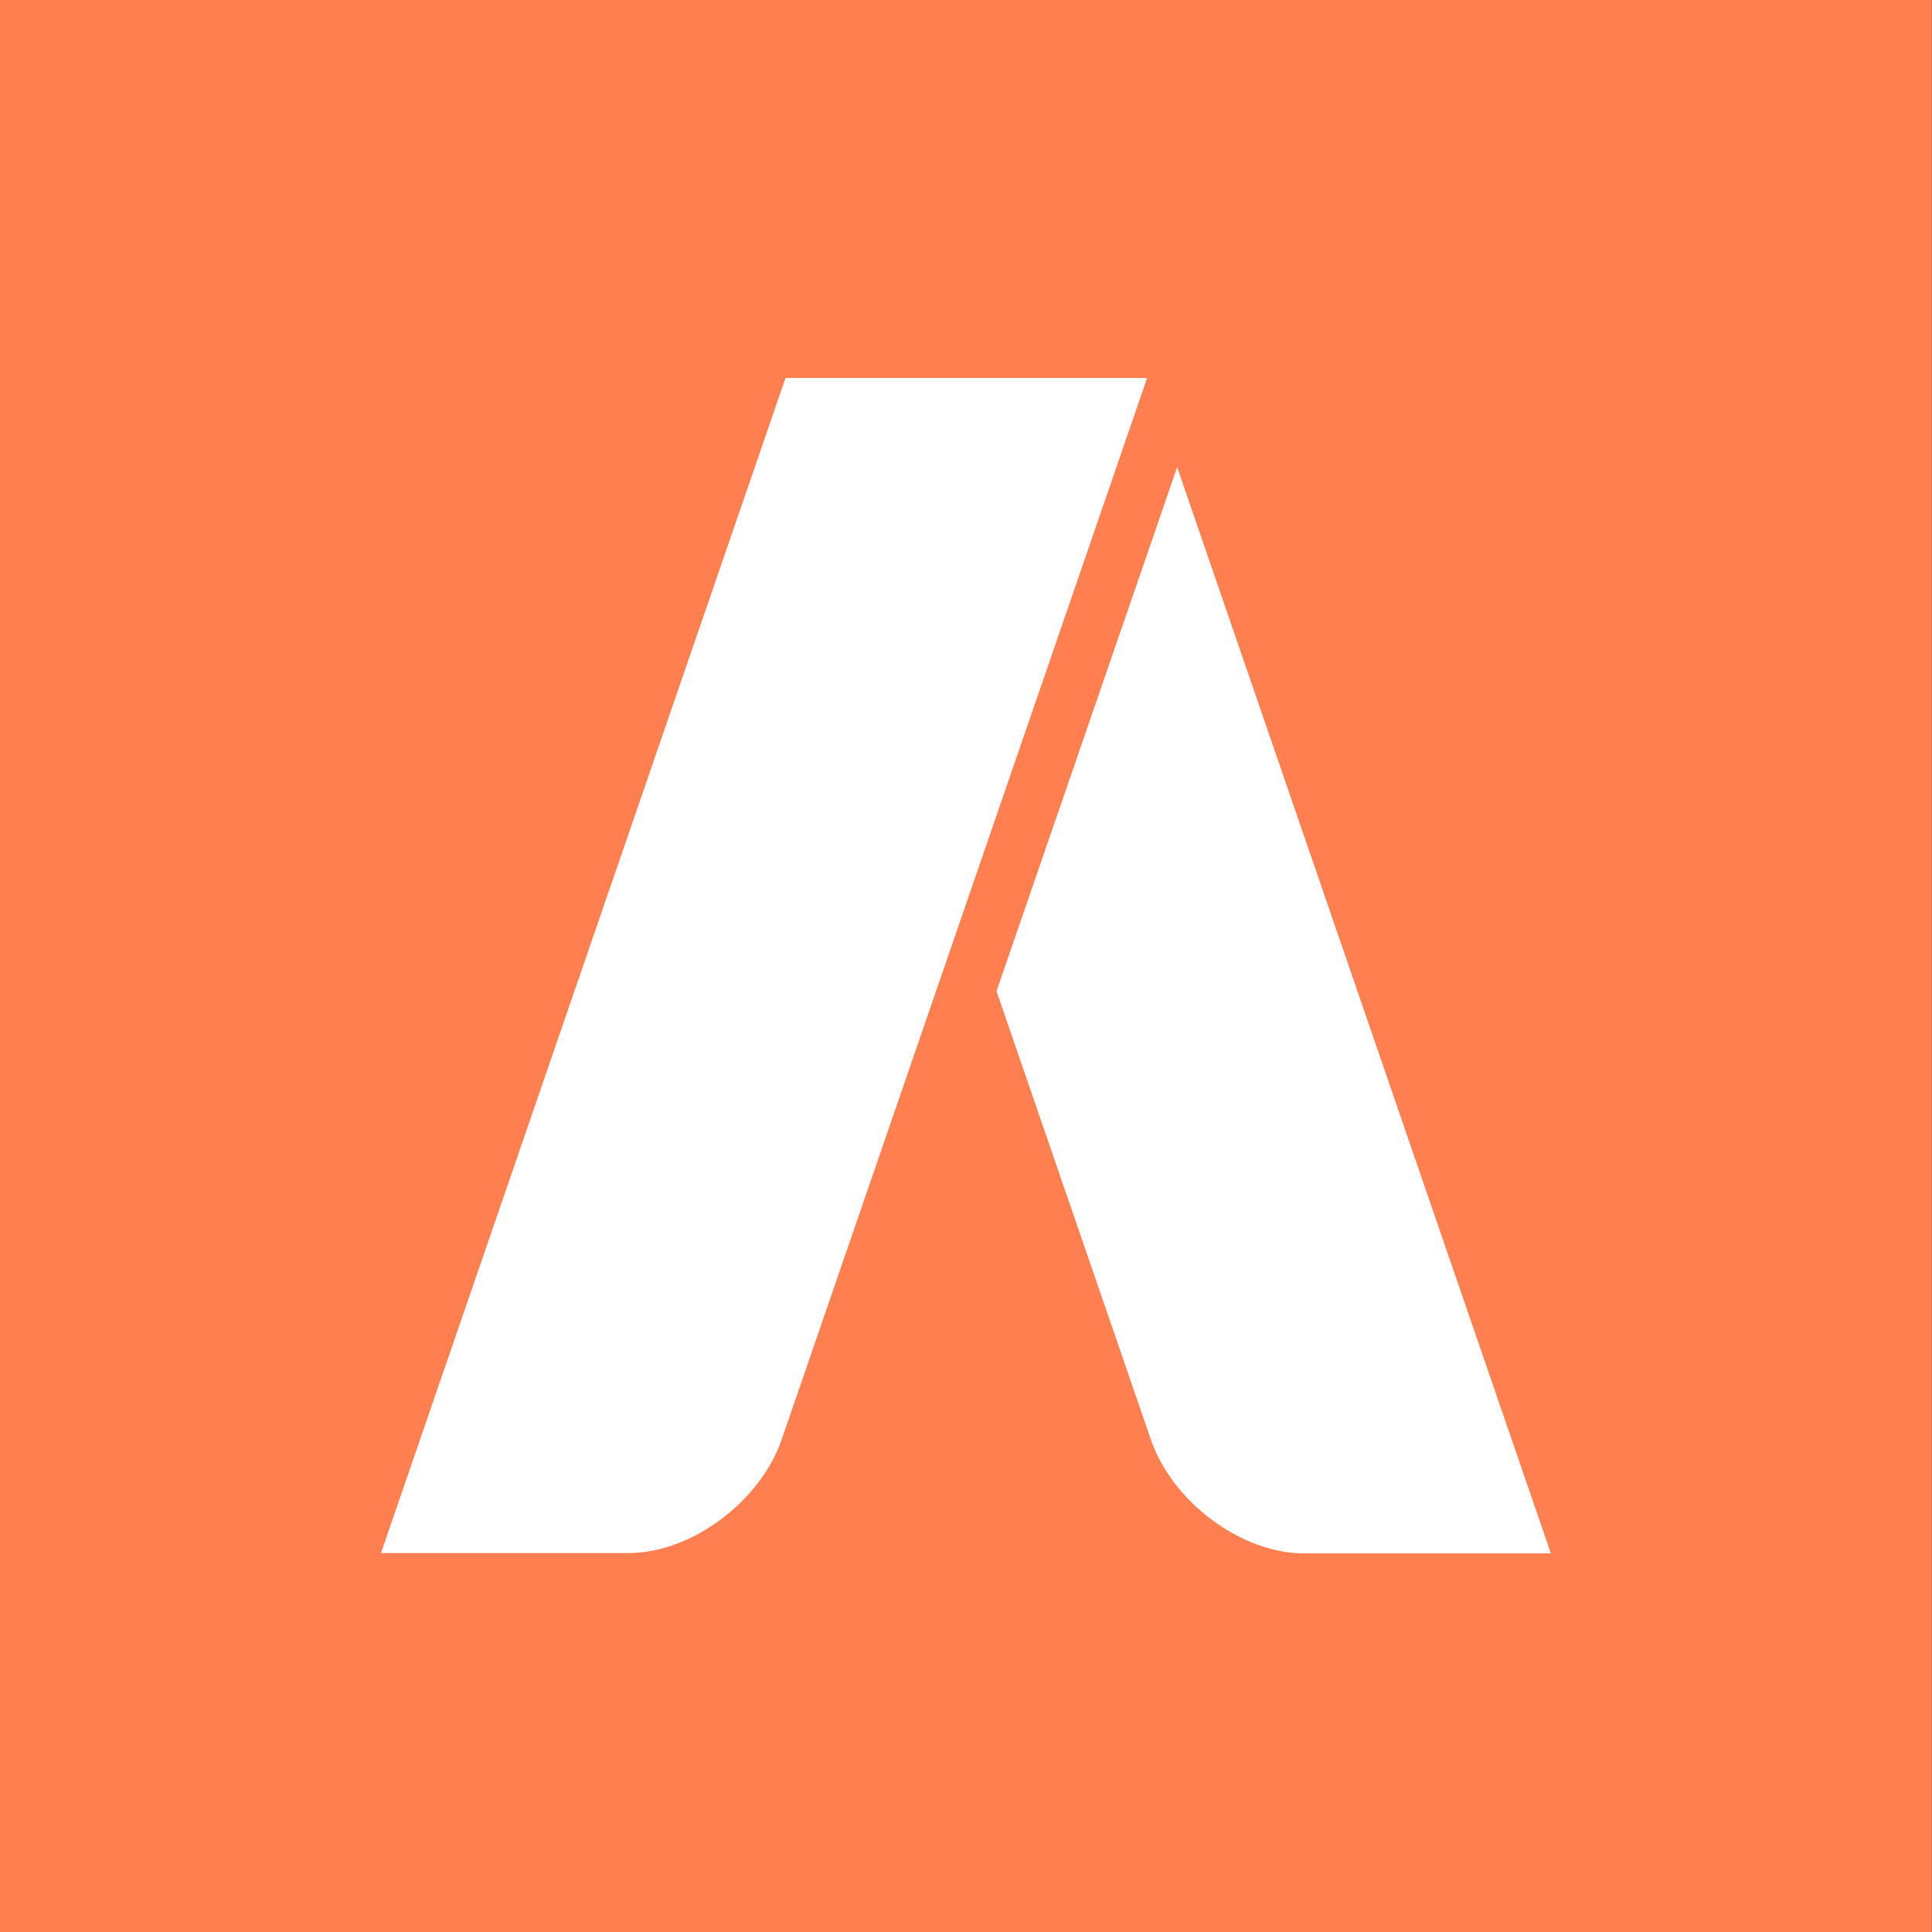 <svg id="Layer_1" data-name="Layer 1" xmlns="http://www.w3.org/2000/svg" viewBox="0 0 122.88 122.88"><rect x="0" y="0" width="122.88" height="122.88" fill="#333333" stroke="none"/><defs><style>.cls-1{fill:coral;}.cls-1,.cls-2{fill-rule:evenodd;}.cls-2{fill:#fff;}</style></defs><title>2</title><path class="cls-1" d="M329.13,157.51H452V280.39H329.13V157.51" transform="translate(-329.13 -157.51)"/><path class="cls-2" d="M392.51,220.55l9.81,28.5c1.37,4,5.76,7.26,9.76,7.26h15.69L404,187.22Zm-13.42-39h23l-23.23,67.48c-1.37,4-5.76,7.26-9.76,7.26H353.36Z" transform="translate(-329.13 -157.51)"/></svg>